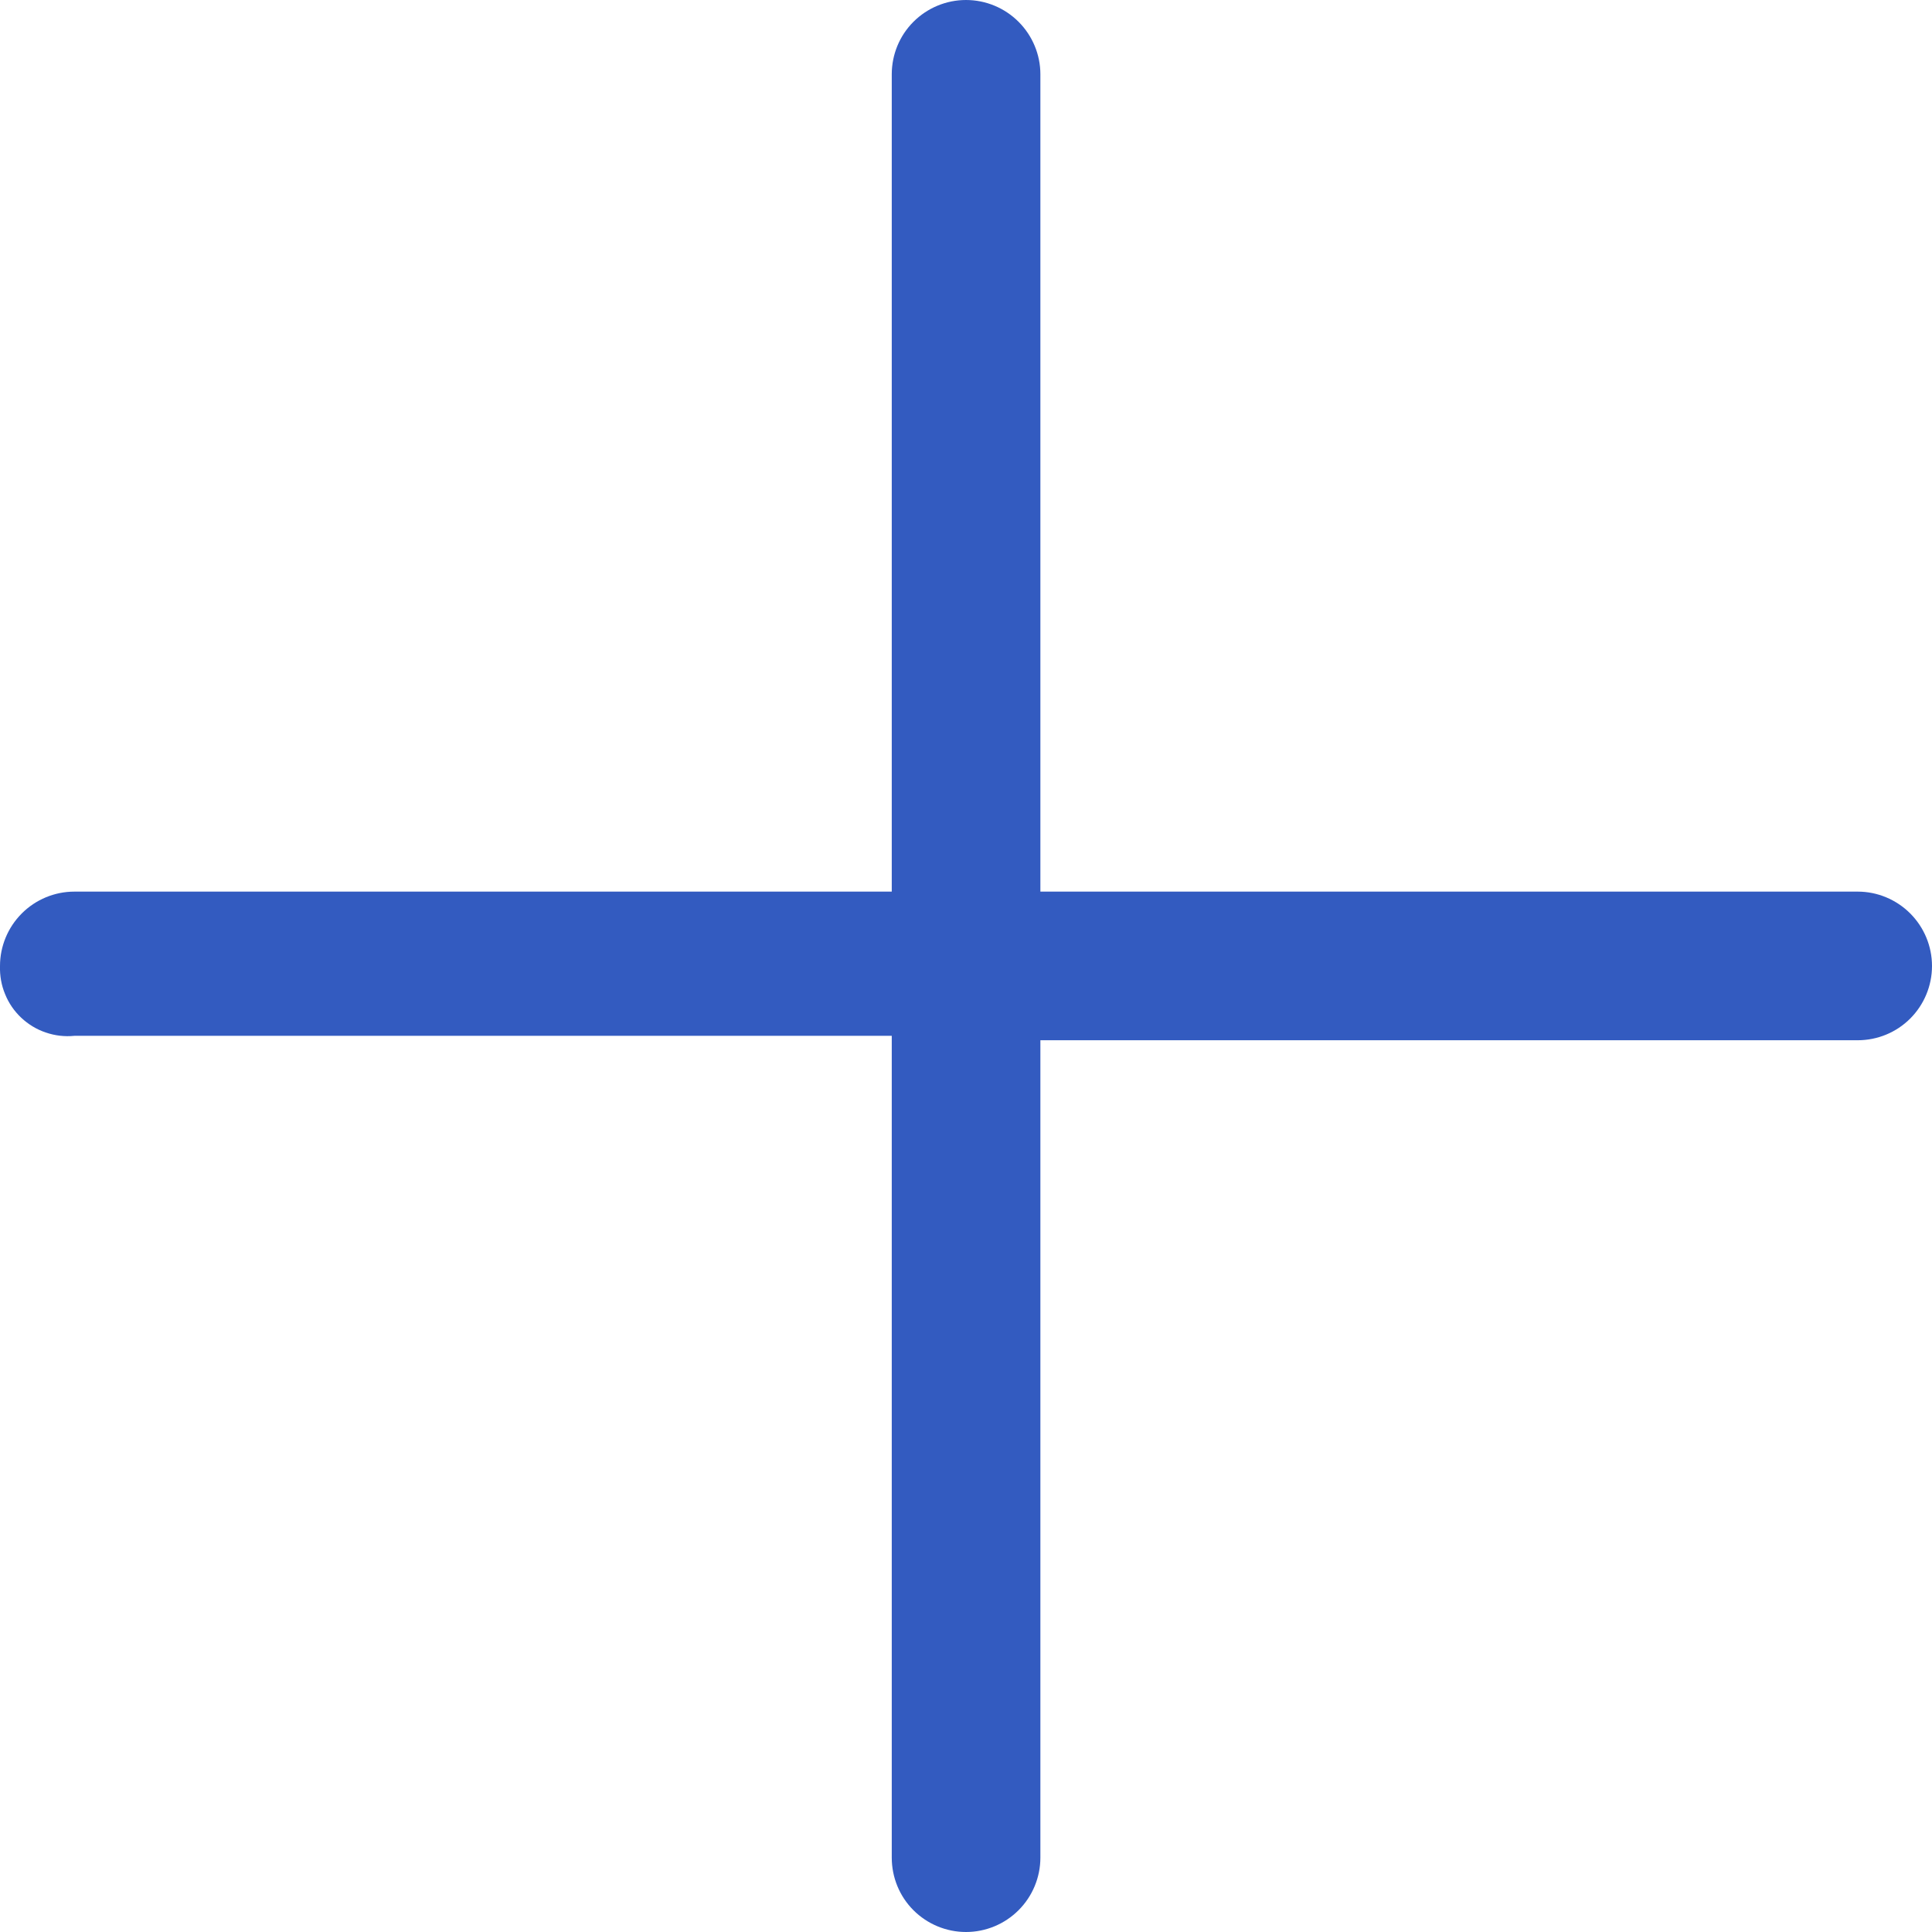 <svg width="14" height="14" viewBox="0 0 14 14" fill="none" xmlns="http://www.w3.org/2000/svg">
<path d="M13.462 6.461H7.539V0.538C7.539 0.396 7.482 0.259 7.381 0.158C7.28 0.057 7.143 0 7 0C6.857 0 6.72 0.057 6.619 0.158C6.518 0.259 6.462 0.396 6.462 0.538V6.461H0.539C0.396 6.461 0.259 6.518 0.158 6.619C0.057 6.72 0 6.857 0 7C-0.002 7.07 0.01 7.14 0.037 7.204C0.063 7.269 0.103 7.327 0.154 7.375C0.205 7.423 0.266 7.46 0.332 7.482C0.399 7.505 0.469 7.513 0.539 7.506H6.462V13.461C6.462 13.604 6.518 13.741 6.619 13.842C6.72 13.943 6.857 14 7 14C7.143 14 7.28 13.943 7.381 13.842C7.482 13.741 7.539 13.604 7.539 13.461V7.538H13.462C13.604 7.538 13.741 7.482 13.842 7.381C13.943 7.28 14 7.143 14 7C14 6.857 13.943 6.72 13.842 6.619C13.741 6.518 13.604 6.461 13.462 6.461Z" fill="#335BC0"/>
</svg>
